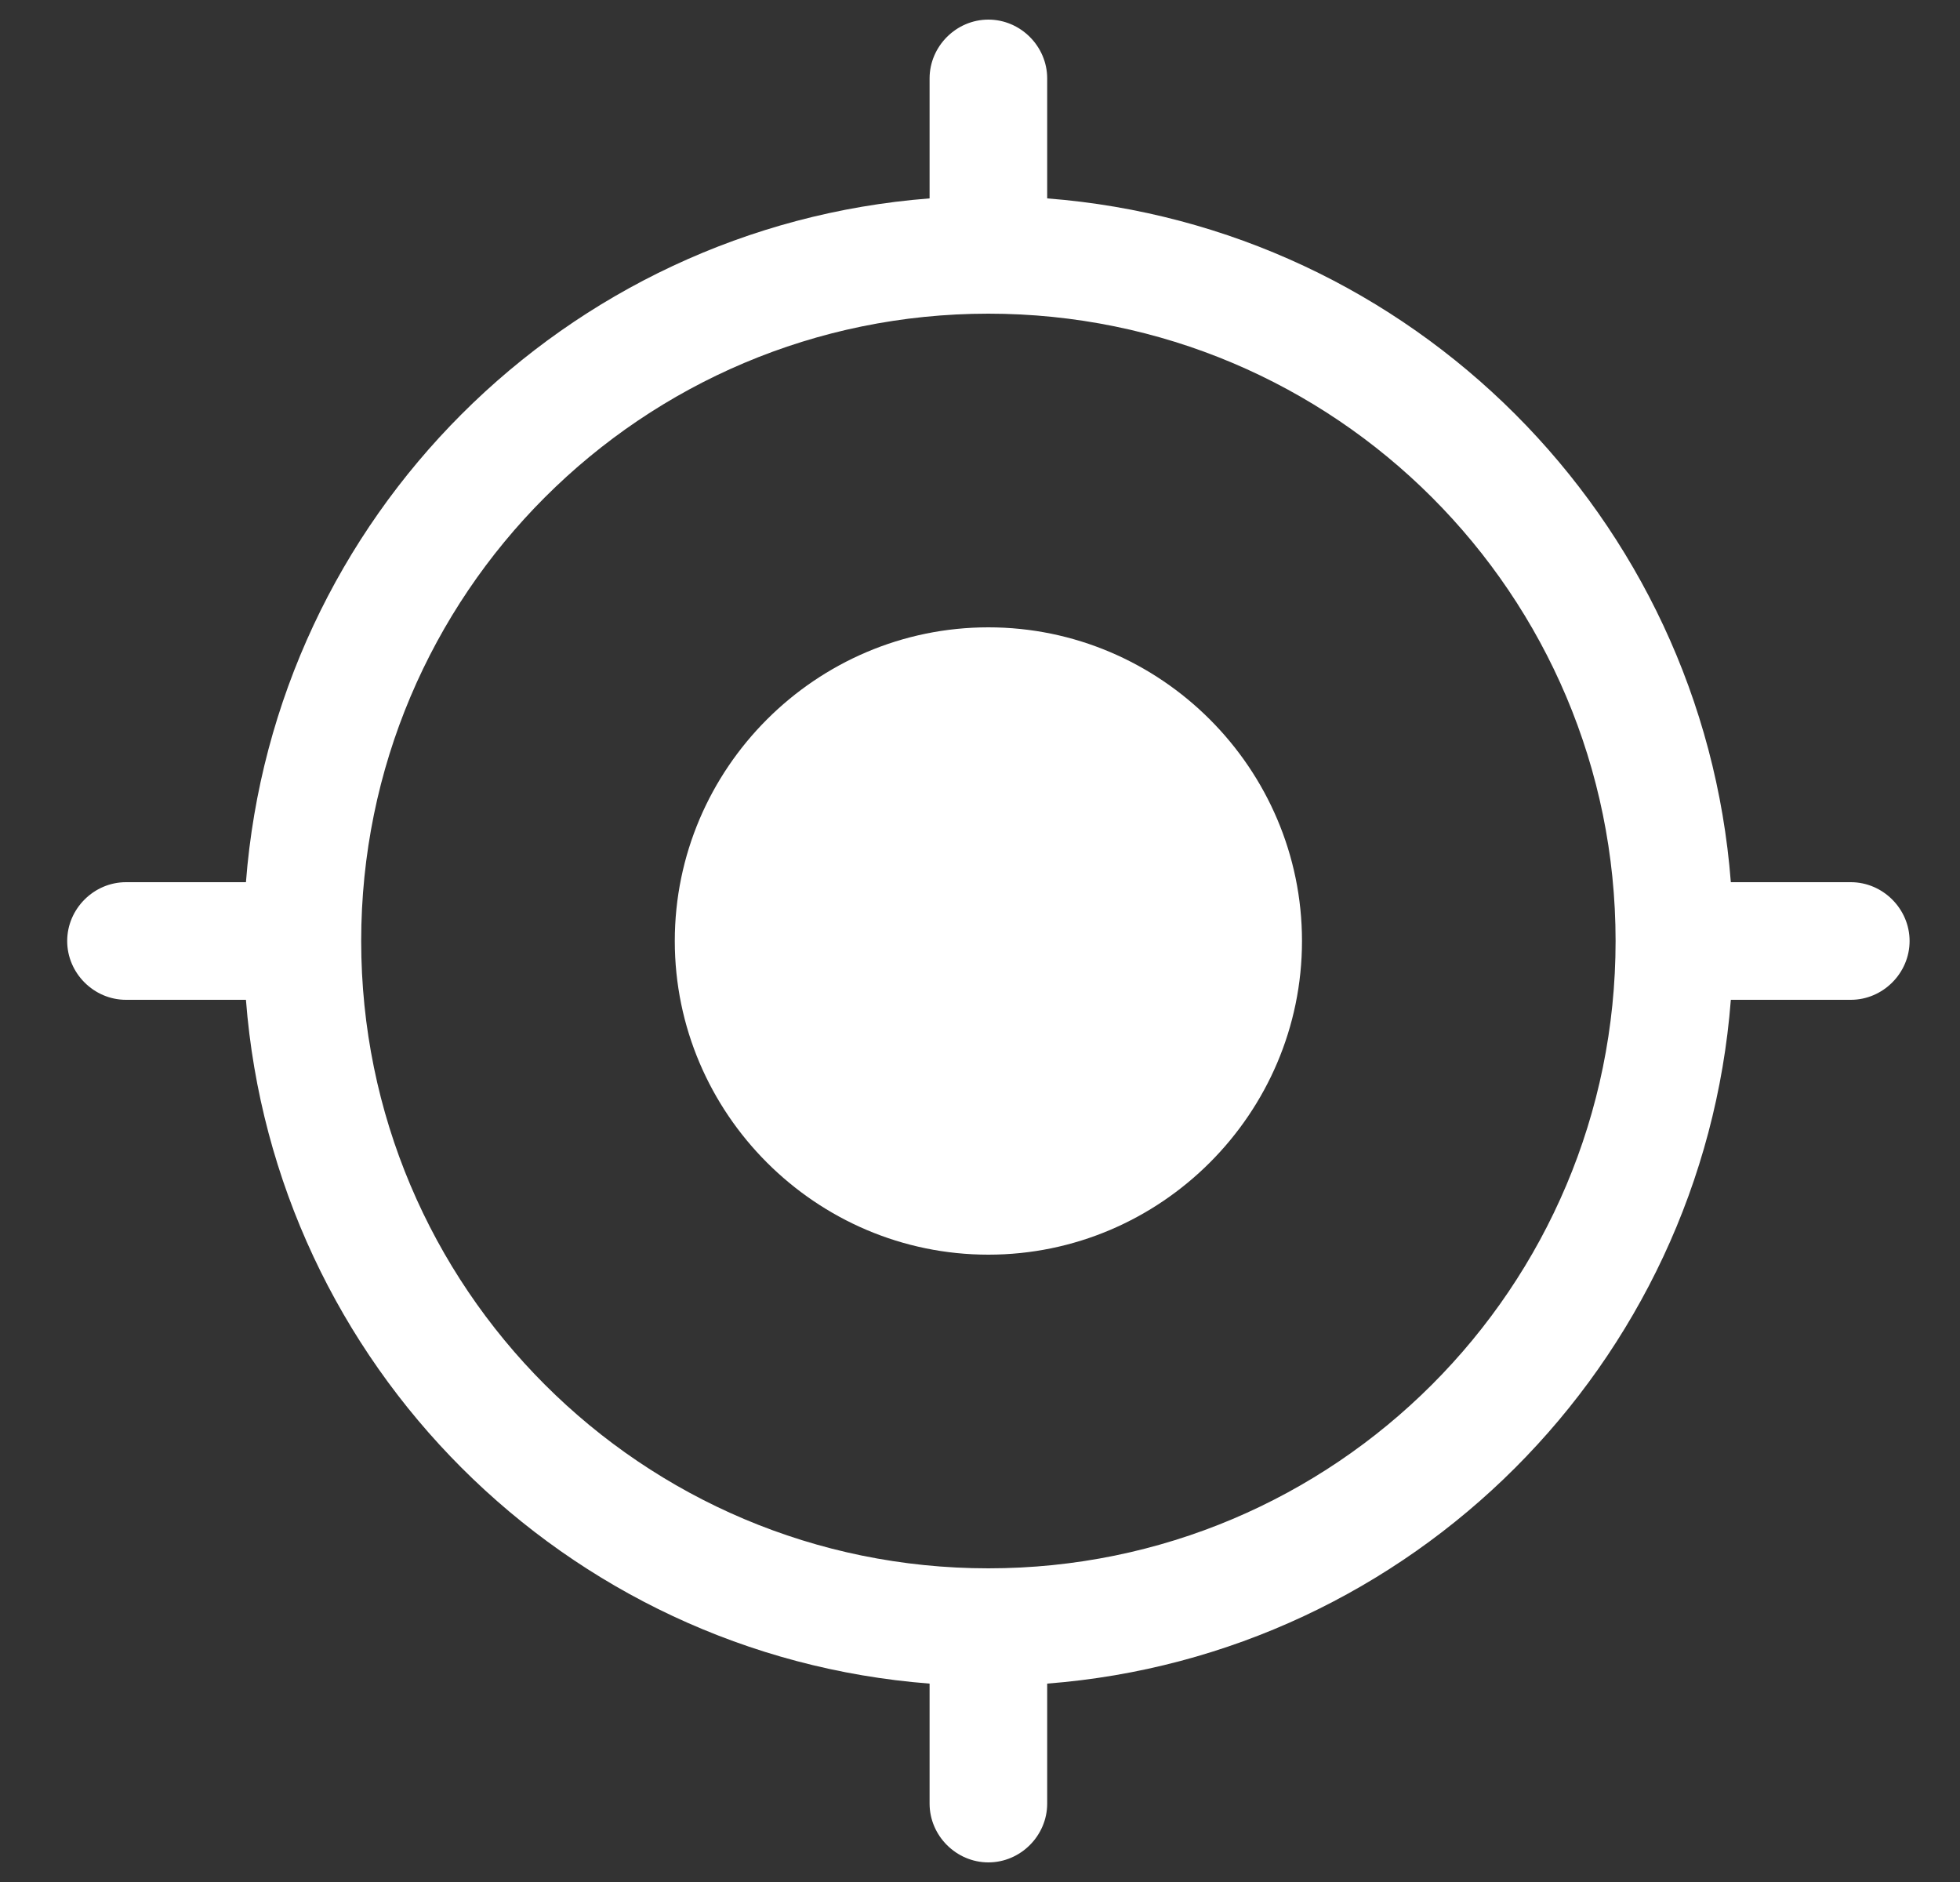 <svg width="25" height="24" viewBox="0 0 25 24" fill="none" xmlns="http://www.w3.org/2000/svg">
<rect x="0" y="0" width="25" height="24" fill="#333333" stroke="none"/>
<g clip-path="url(#clip0_1243_3754)">
<path d="M12.607 16C14.807 16 16.607 14.2 16.607 12C16.607 9.8 14.807 8 12.607 8C10.407 8 8.607 9.8 8.607 12C8.607 14.2 10.407 16 12.607 16Z" fill="white"/>
<path d="M11.857 2.53C7.207 2.89 3.497 6.6 3.137 11.25H1.607C1.197 11.25 0.857 11.59 0.857 12C0.857 12.41 1.197 12.75 1.607 12.75H3.137C3.497 17.4 7.207 21.11 11.857 21.47V23C11.857 23.41 12.197 23.75 12.607 23.75C13.017 23.75 13.357 23.41 13.357 23V21.47C18.007 21.11 21.717 17.4 22.077 12.75H23.607C24.017 12.75 24.357 12.41 24.357 12C24.357 11.59 24.017 11.25 23.607 11.25H22.077C21.717 6.6 18.007 2.89 13.357 2.53V1C13.357 0.59 13.017 0.25 12.607 0.25C12.197 0.25 11.857 0.59 11.857 1V2.53ZM20.607 12C20.607 16.42 17.027 20 12.607 20C8.187 20 4.607 16.42 4.607 12C4.607 7.58 8.187 4 12.607 4C17.027 4 20.607 7.58 20.607 12Z" fill="white"/>
</g>
<defs>
<clipPath id="clip0_1243_3754">
<rect width="24" height="24" fill="white" transform="translate(0.607)"/>
</clipPath>
</defs>
</svg>
